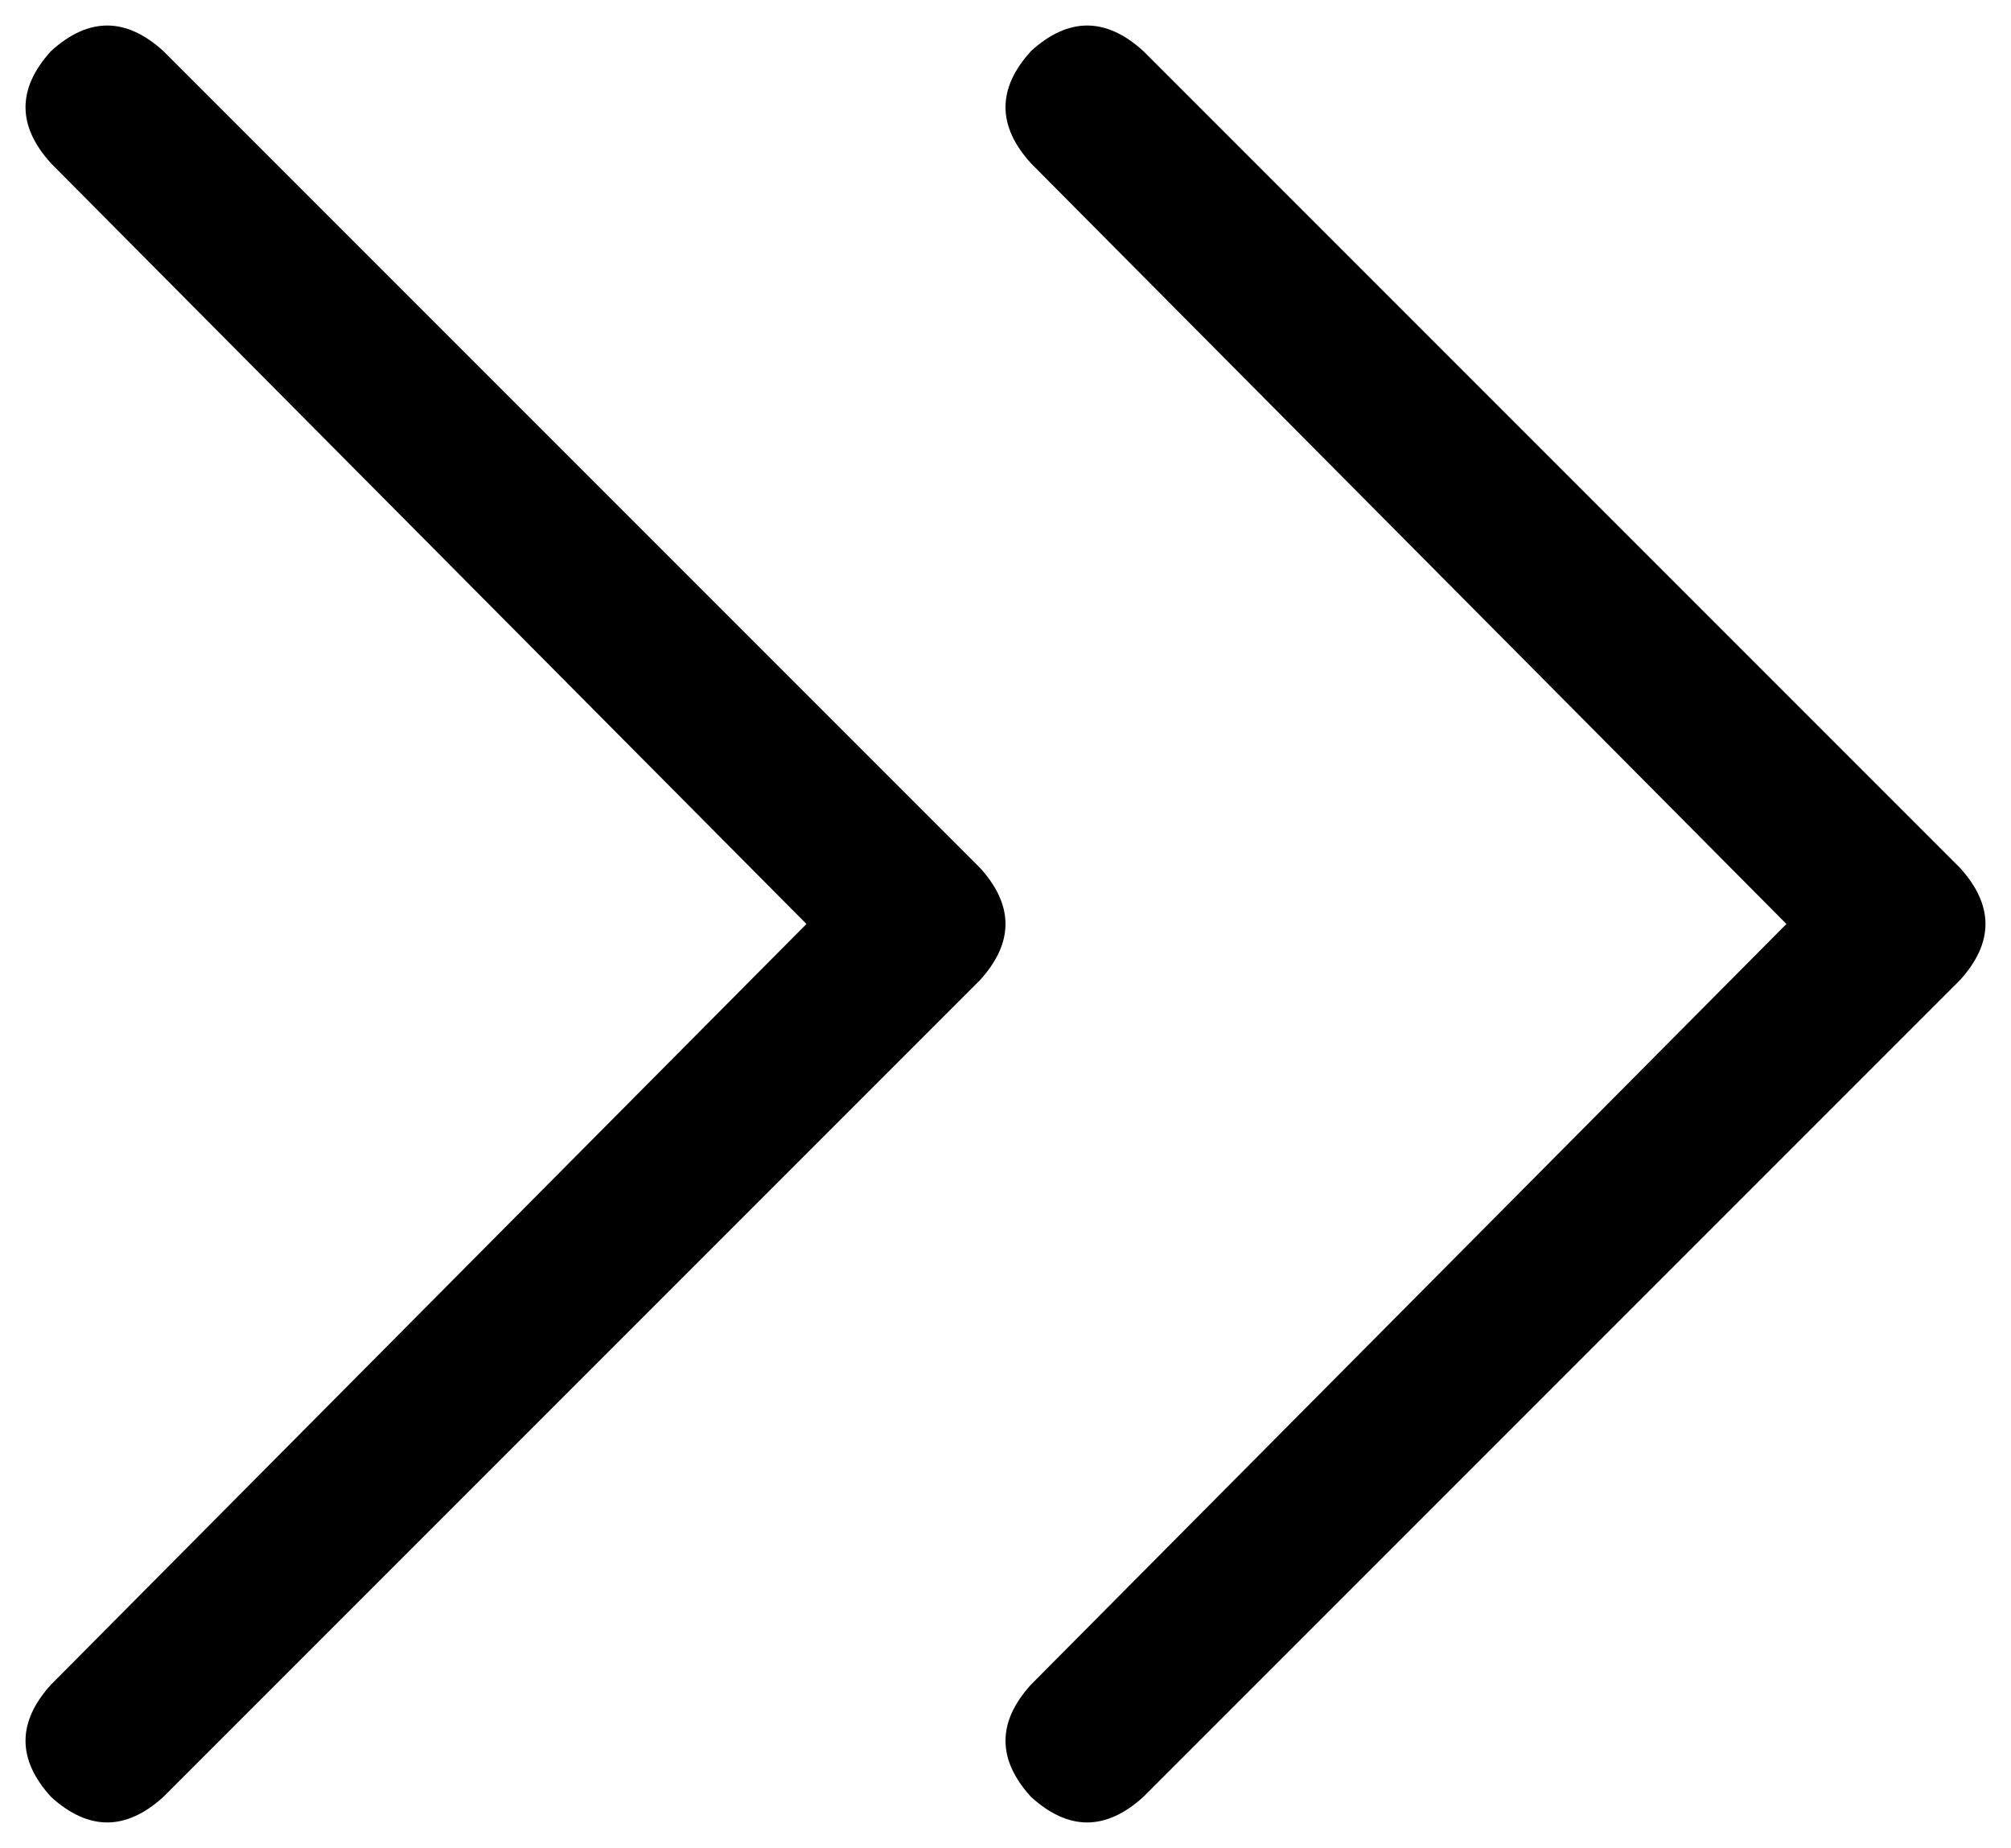 <svg xmlns="http://www.w3.org/2000/svg" viewBox="0 0 394 362">
    <path d="M 384 192 Q 394 181 384 170 L 224 10 Q 213 0 202 10 Q 192 21 202 32 L 350 181 L 202 330 Q 192 341 202 352 Q 213 362 224 352 L 384 192 L 384 192 Z M 32 352 L 192 192 Q 202 181 192 170 L 32 10 Q 21 0 10 10 Q 0 21 10 32 L 158 181 L 10 330 Q 0 341 10 352 Q 21 362 32 352 L 32 352 Z"/>
</svg>
